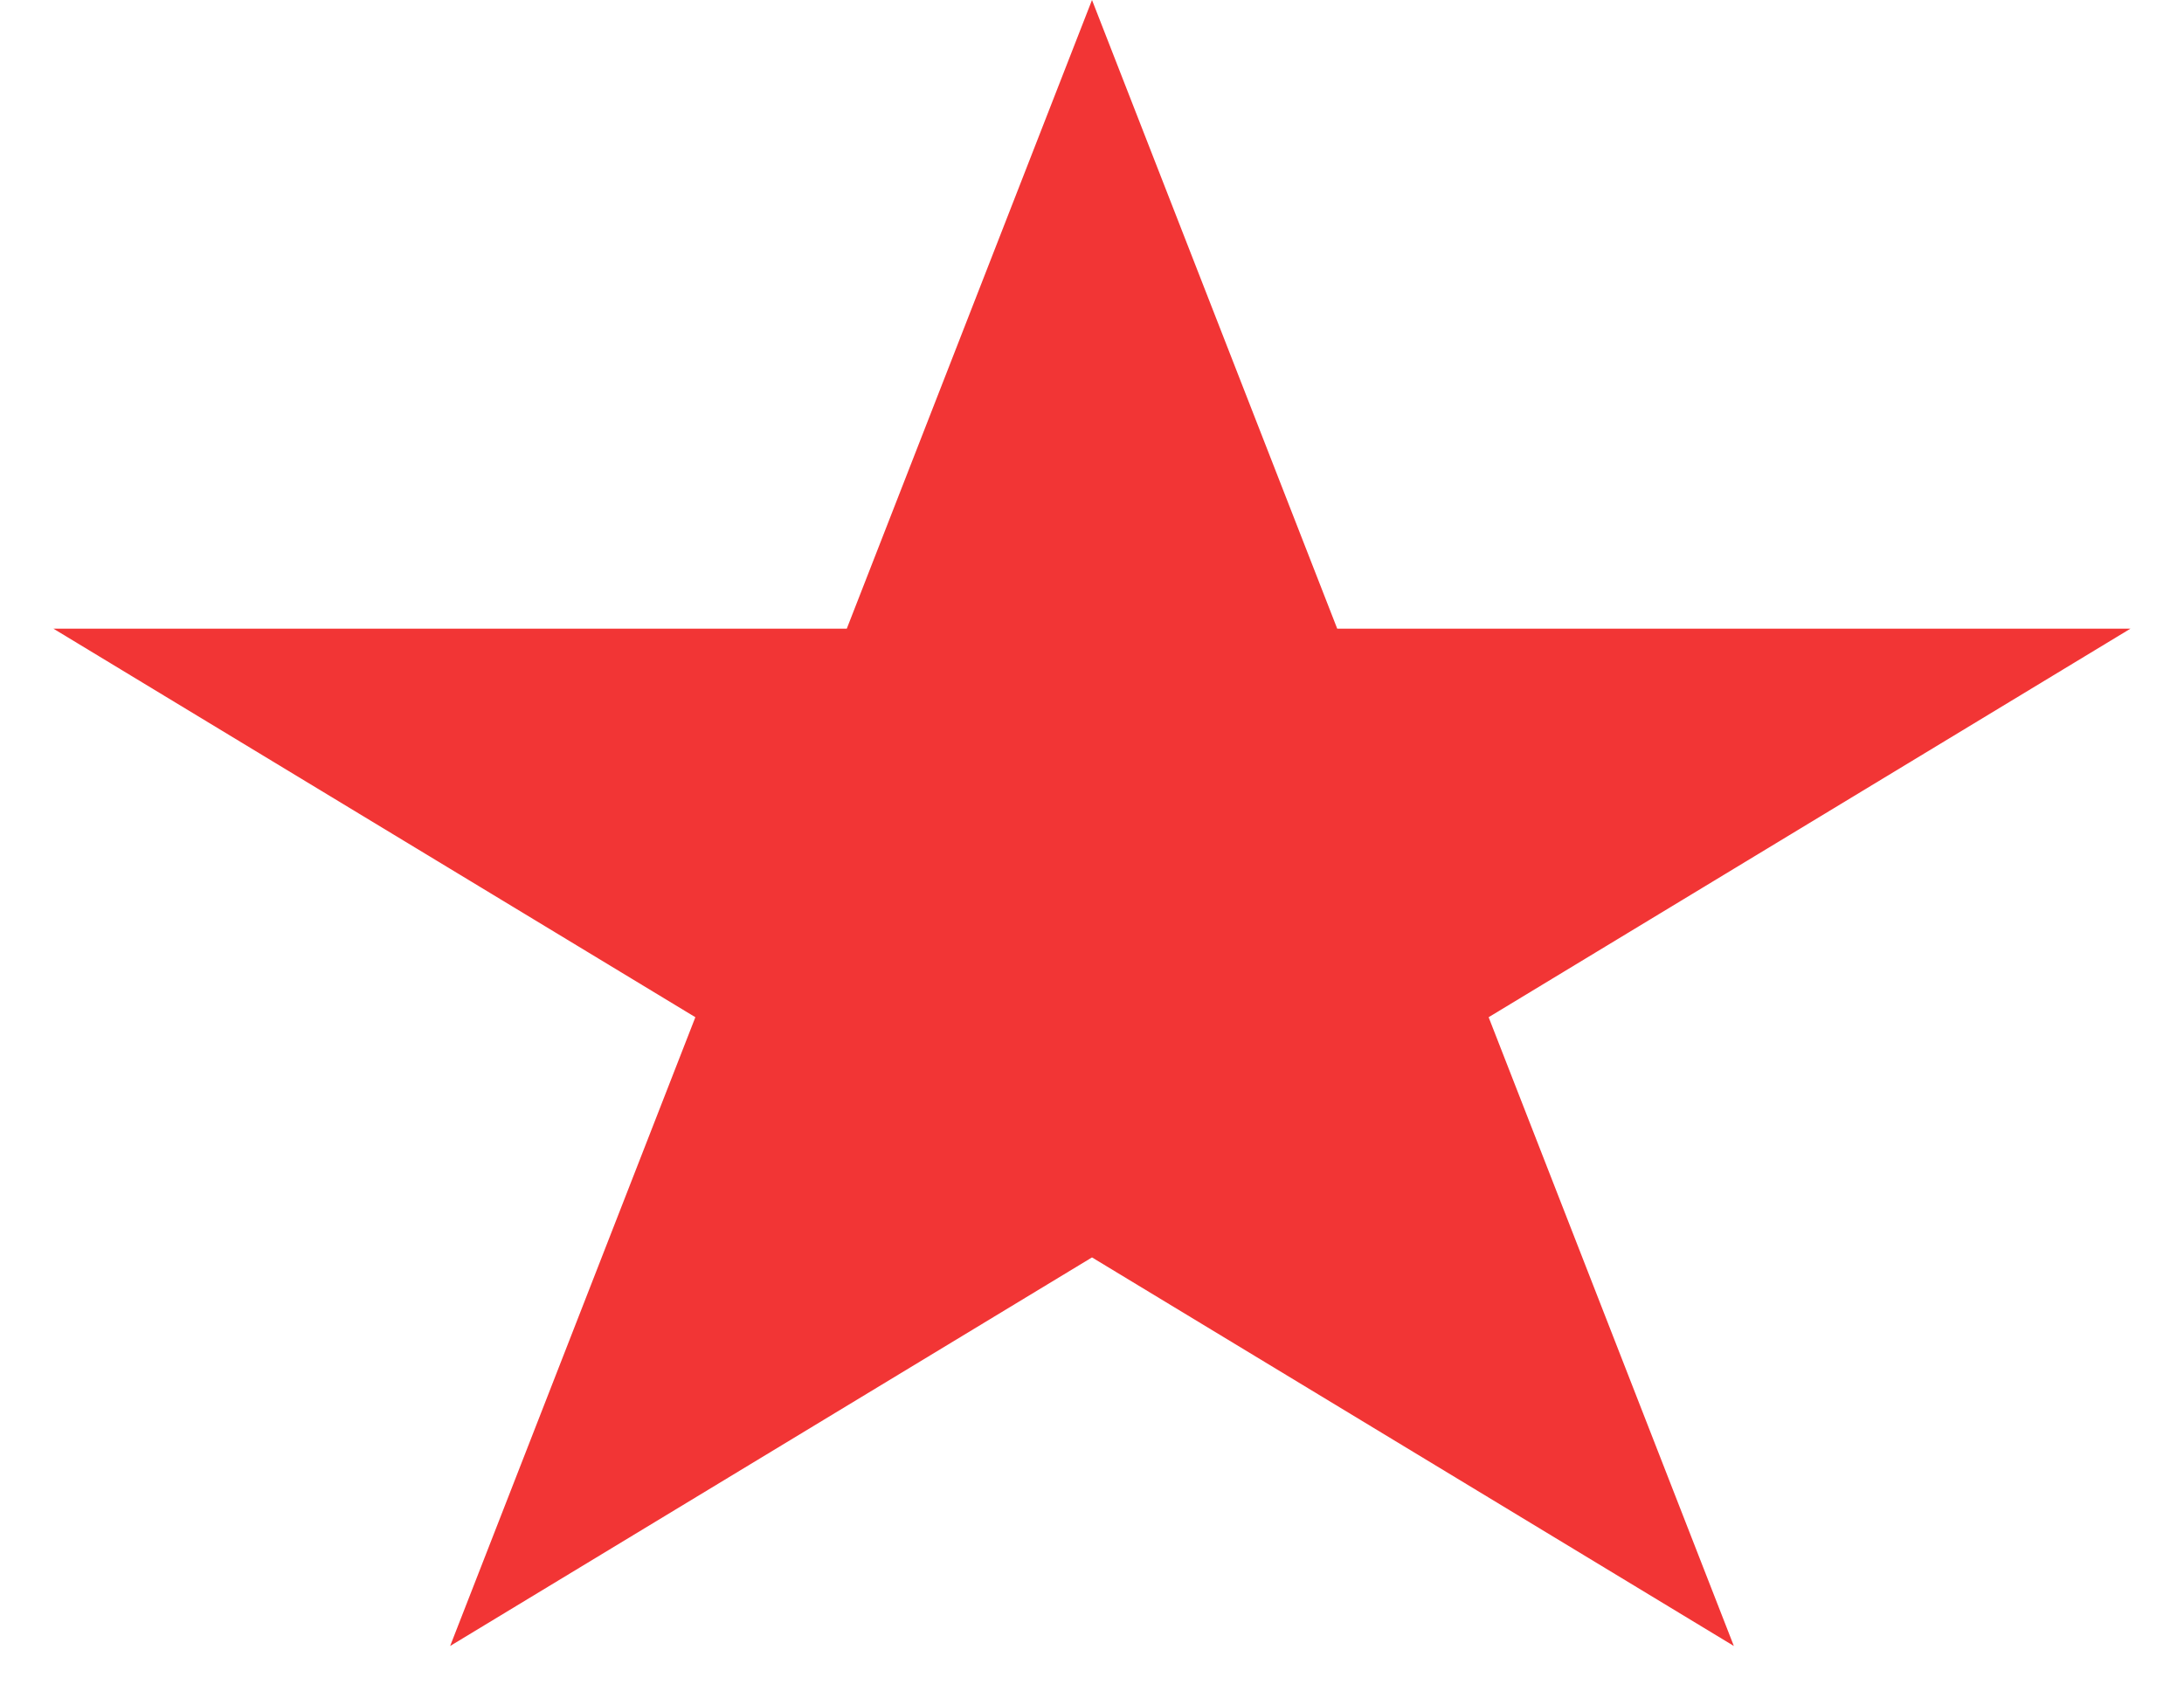 <?xml version="1.0" encoding="UTF-8" standalone="no"?><svg width='18' height='14' viewBox='0 0 18 14' fill='none' xmlns='http://www.w3.org/2000/svg'>
<path d='M9 0L11.021 5.182H17.559L12.269 8.385L14.29 13.568L9 10.365L3.71 13.568L5.731 8.385L0.44 5.182H6.979L9 0Z' fill='#F23535'/>
</svg>
